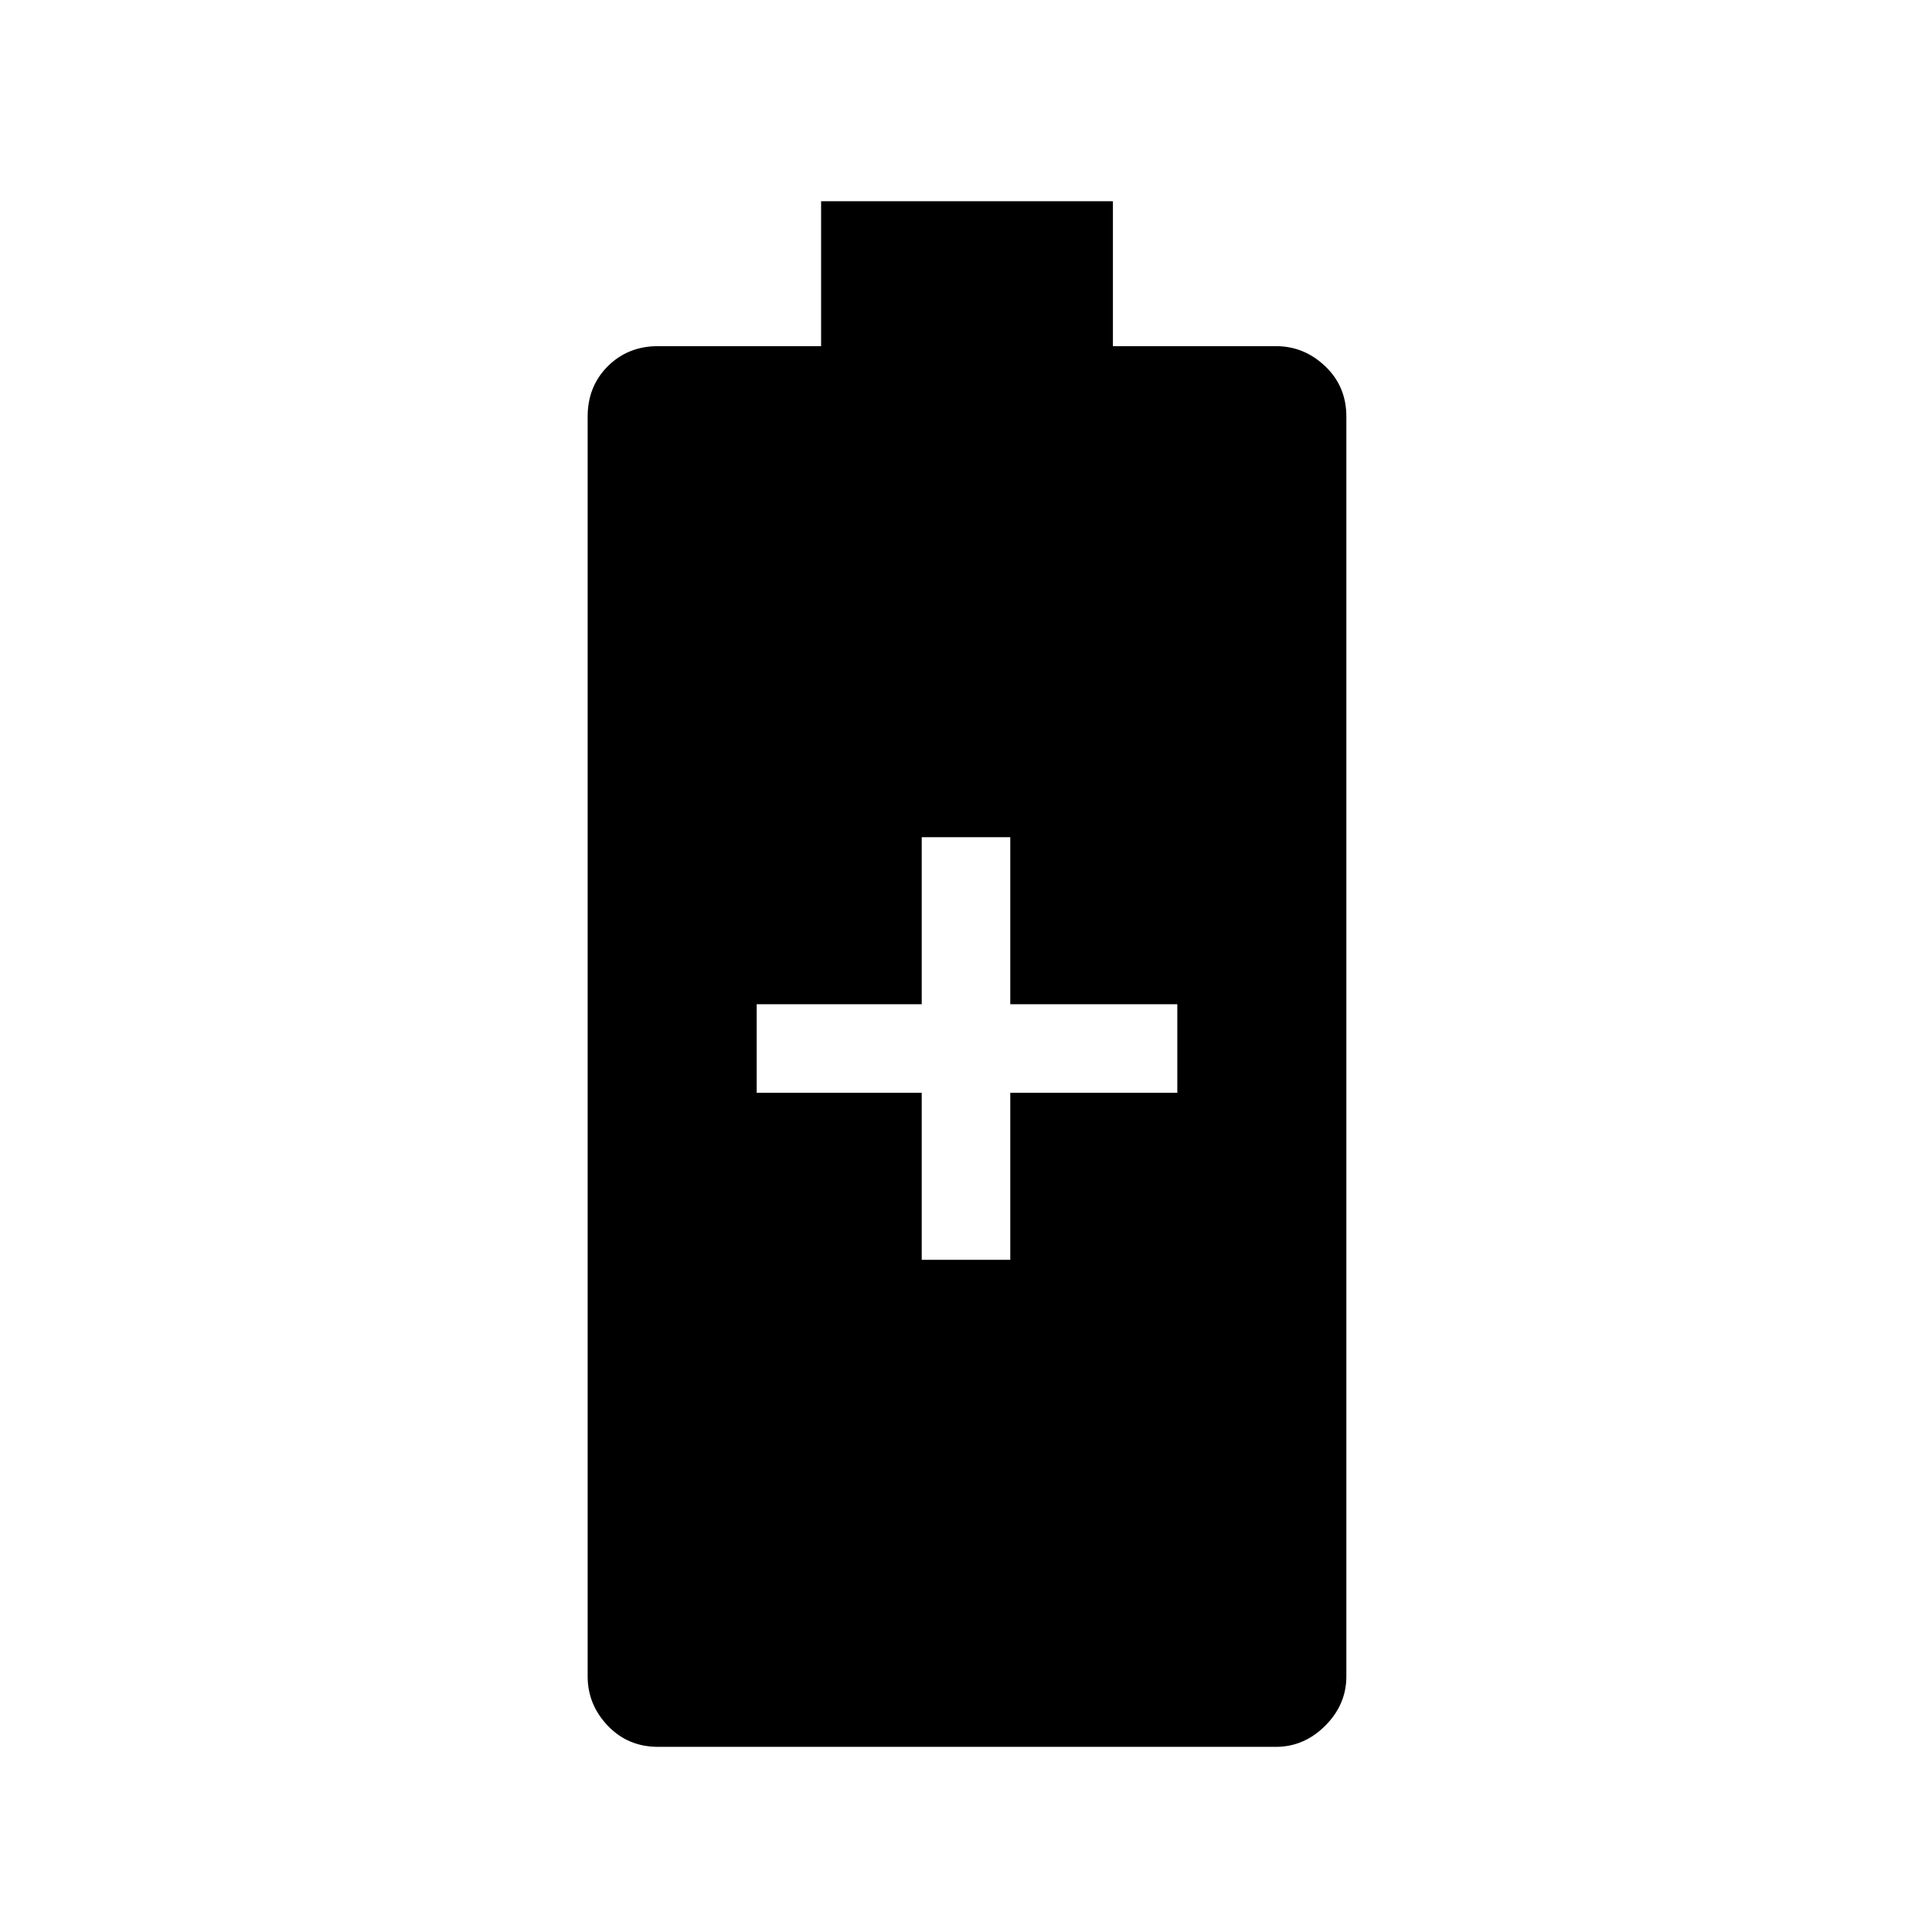 <svg xmlns="http://www.w3.org/2000/svg" height="48" width="48"><path d="M16.35 43.4Q15.6 43.4 15.1 42.875Q14.6 42.35 14.6 41.65V10.35Q14.6 9.6 15.1 9.1Q15.6 8.6 16.35 8.6H20.4V5H27.65V8.6H31.7Q32.4 8.6 32.925 9.1Q33.45 9.6 33.45 10.35V41.65Q33.45 42.35 32.925 42.875Q32.4 43.4 31.7 43.4ZM22.9 31.3H25.1V27.15H29.25V24.95H25.1V20.8H22.9V24.95H18.8V27.15H22.9Z"/></svg>